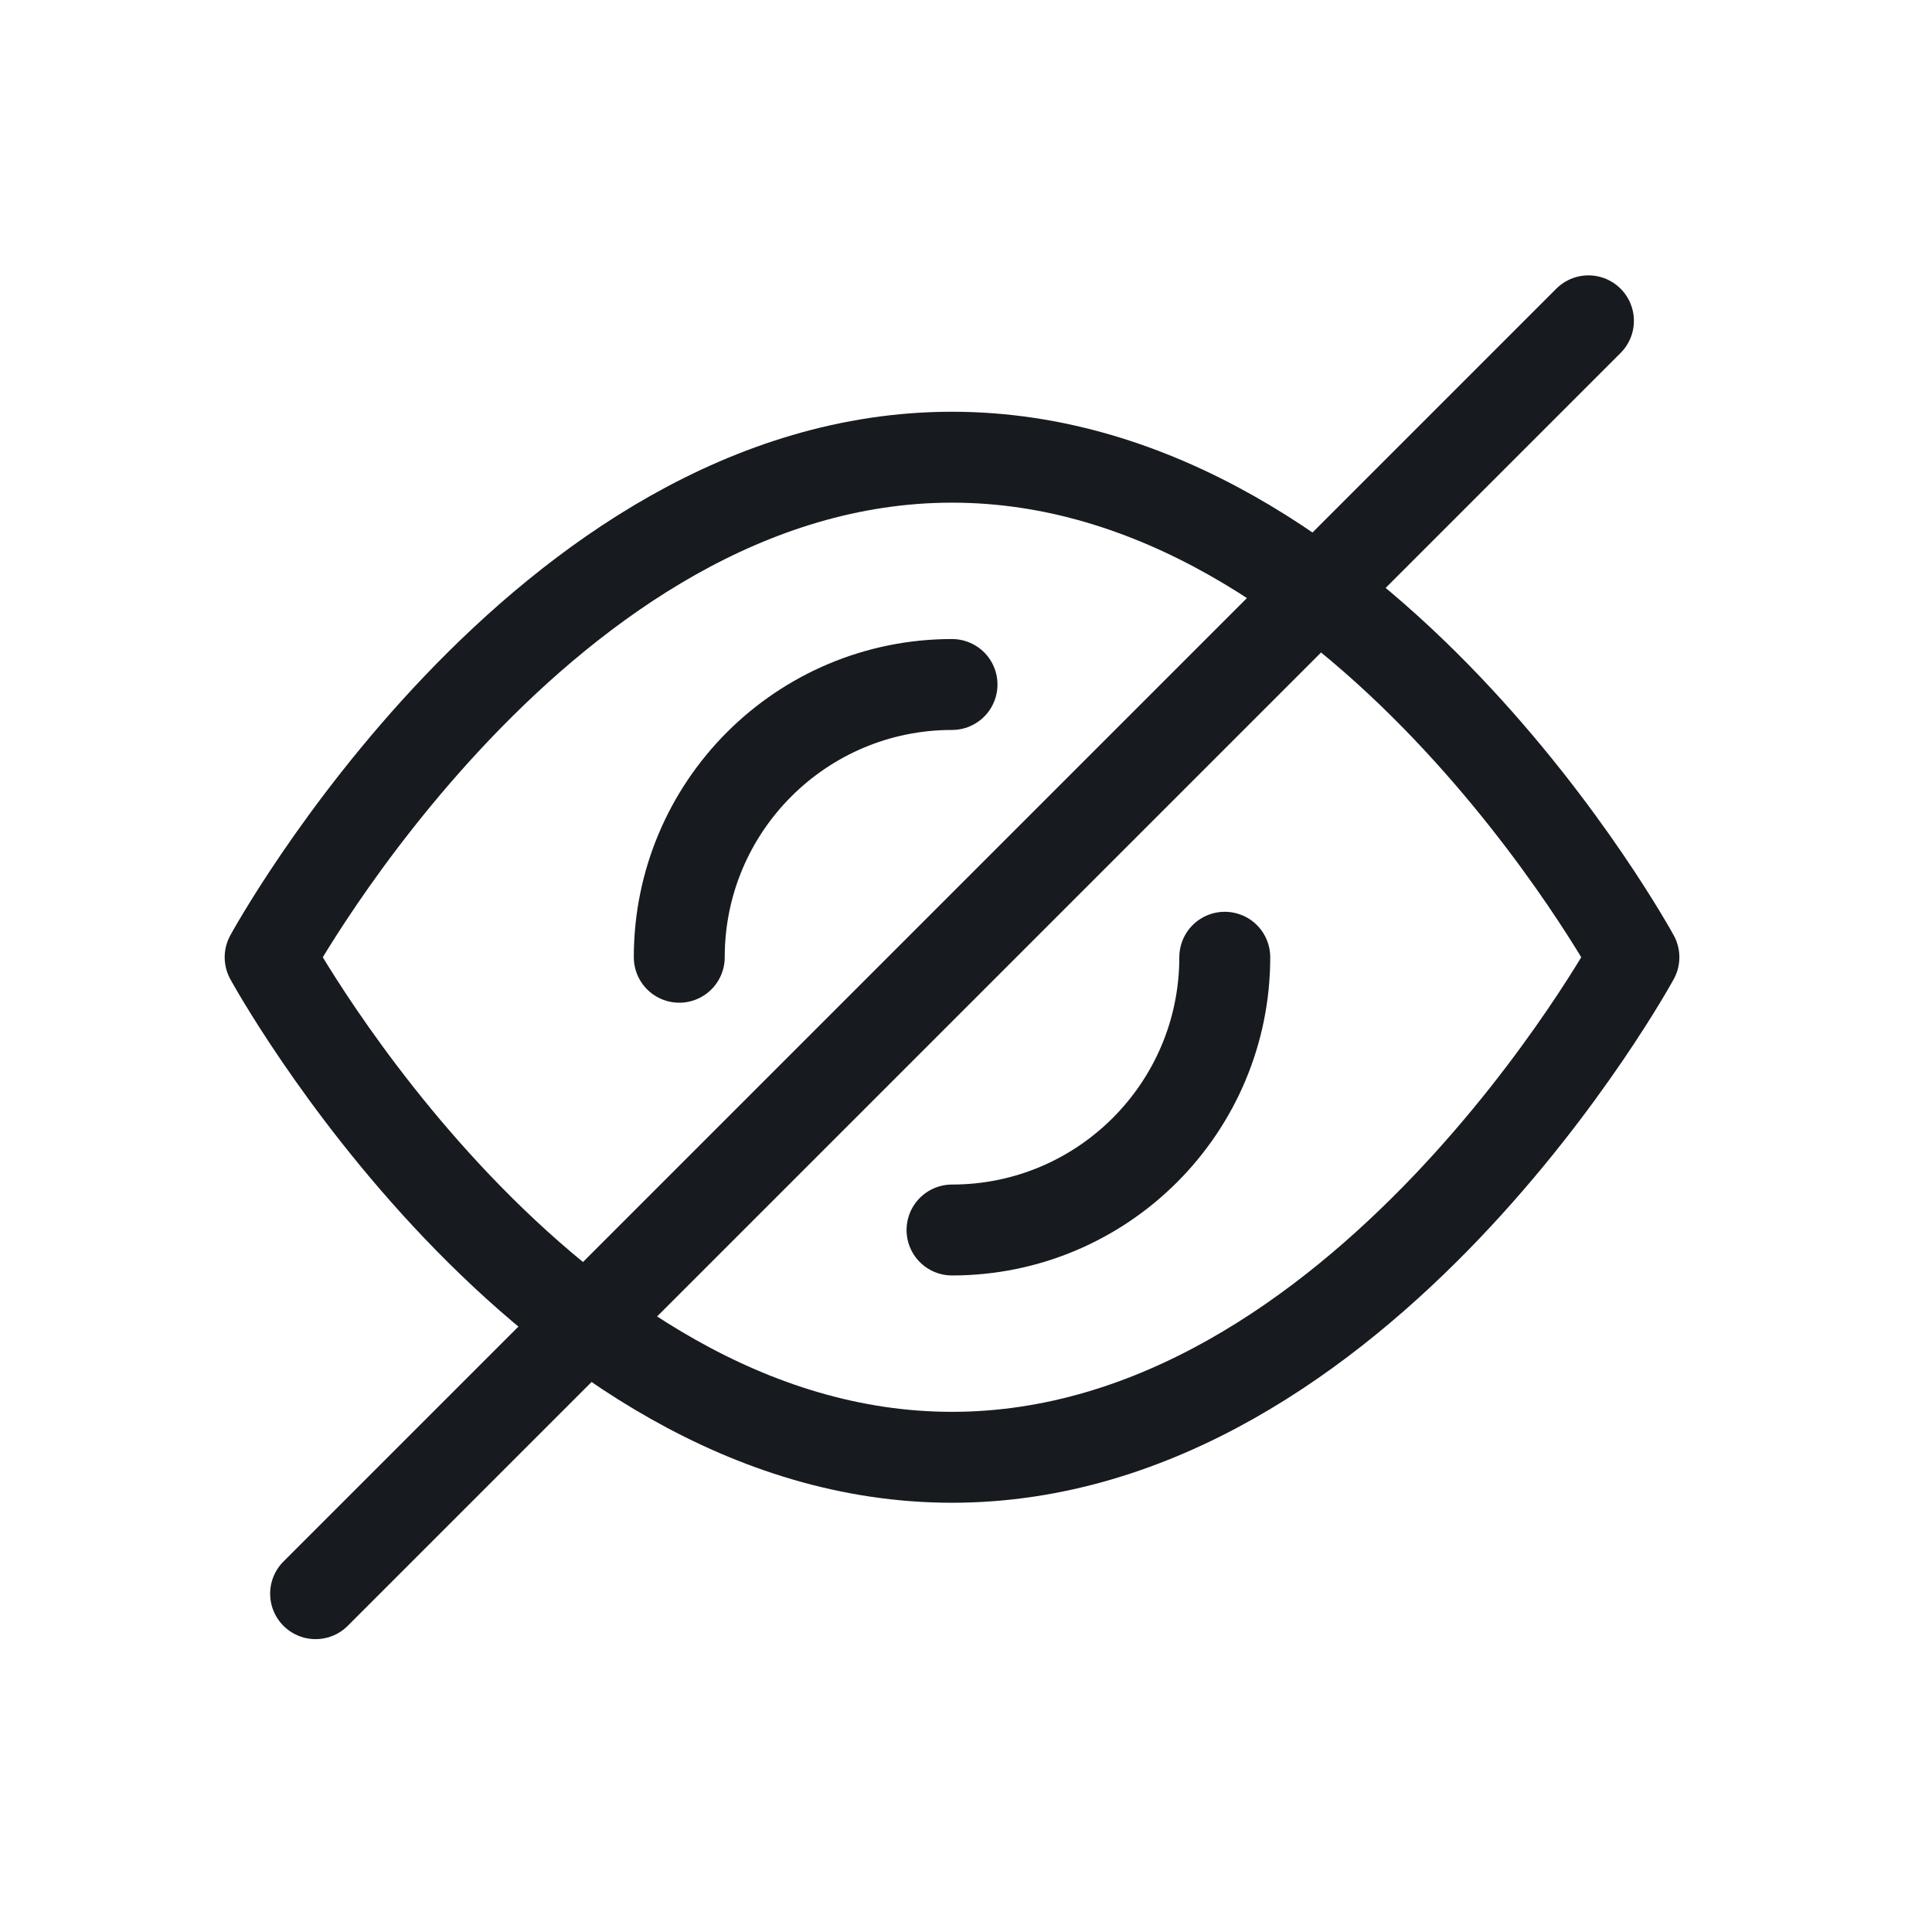 <svg width="17" height="17" viewBox="0 0 17 17" fill="none" xmlns="http://www.w3.org/2000/svg">
<path d="M2.377 8.423C2.377 8.423 4.777 4.023 8.377 4.023C11.977 4.023 14.377 8.423 14.377 8.423C14.377 8.423 11.977 12.823 8.377 12.823C4.777 12.823 2.377 8.423 2.377 8.423Z" stroke="#171A1F" stroke-width="0.8" stroke-miterlimit="10" stroke-linecap="round" stroke-linejoin="round"/>
<path d="M5.977 8.423C5.977 7.097 7.051 6.023 8.377 6.023" stroke="#171A1F" stroke-width="0.8" stroke-miterlimit="10" stroke-linecap="round" stroke-linejoin="round"/>
<path d="M10.777 8.423C10.777 9.748 9.703 10.823 8.377 10.823" stroke="#171A1F" stroke-width="0.8" stroke-miterlimit="10" stroke-linecap="round" stroke-linejoin="round"/>
<path d="M2.777 14.023L13.977 2.823" stroke="#171A1F" stroke-width="0.8" stroke-miterlimit="10" stroke-linecap="round" stroke-linejoin="round"/>
</svg>
